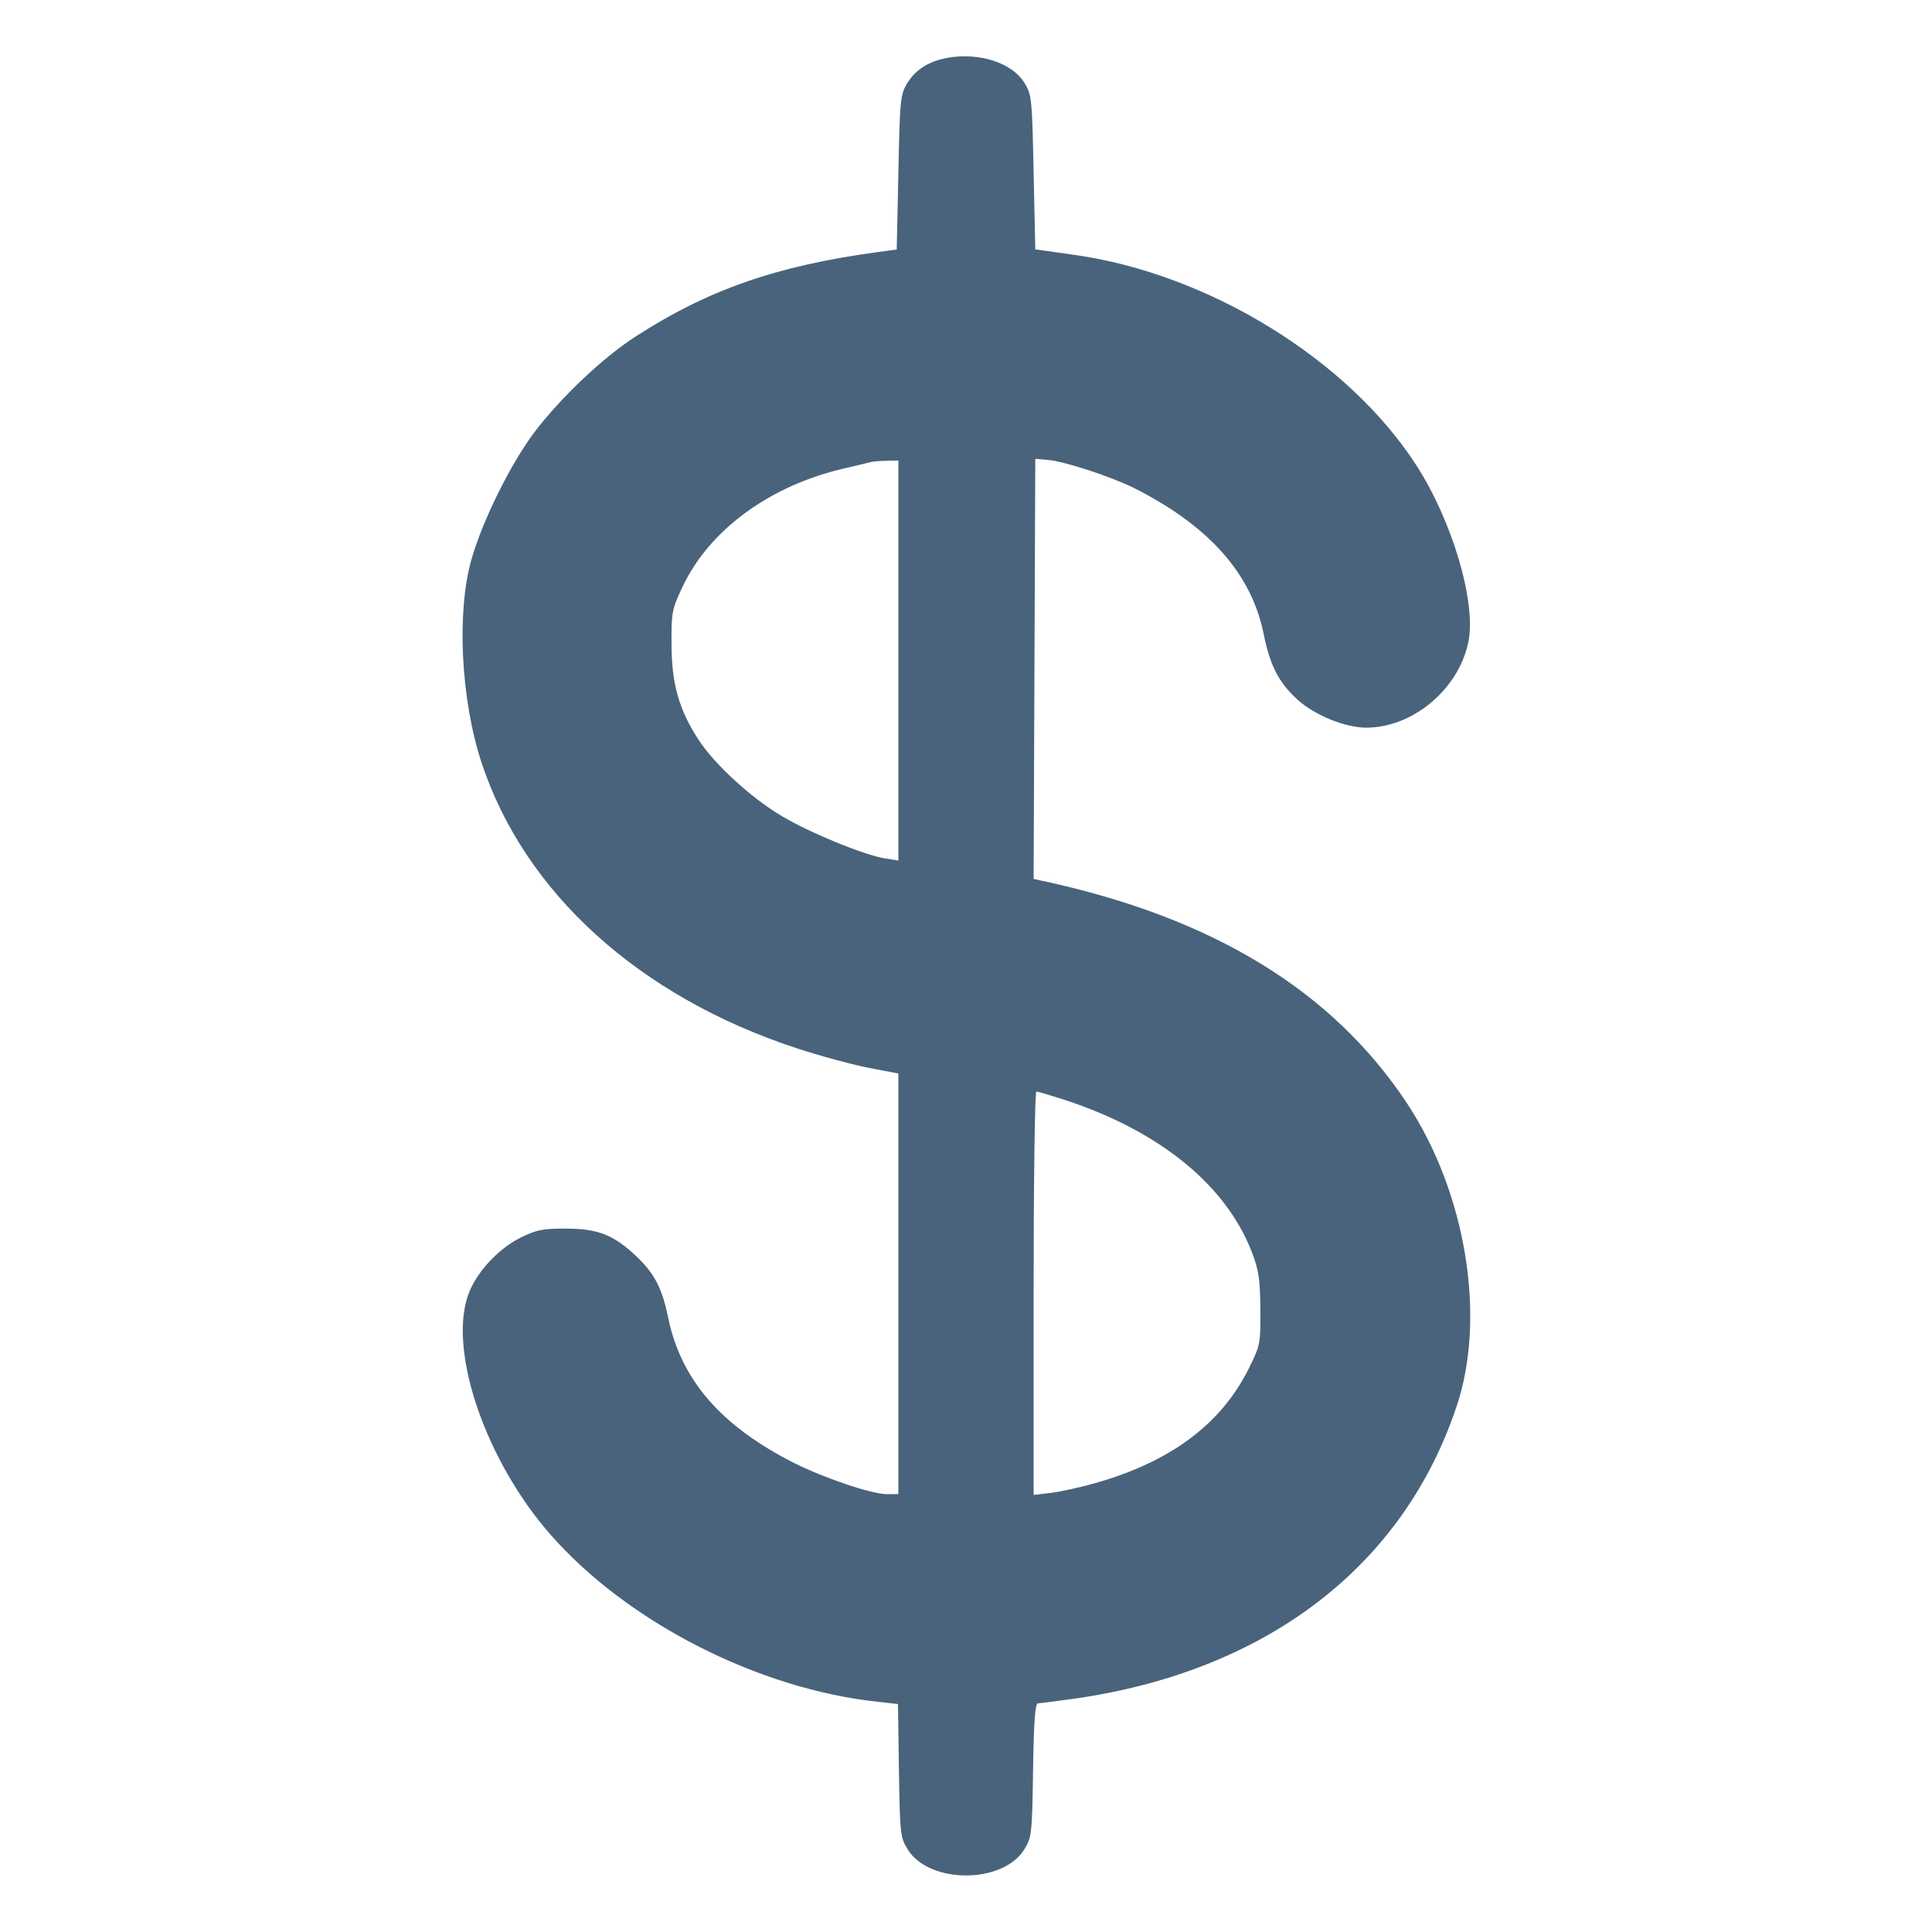 <svg xmlns="http://www.w3.org/2000/svg" fill="#49637C" viewBox="0 0 14 14"><path class="ic_m_dollar" d="M6.872 0.418 C 6.734 0.442,6.638 0.501,6.576 0.600 C 6.524 0.685,6.521 0.712,6.510 1.248 L 6.498 1.808 6.358 1.827 C 5.626 1.926,5.124 2.102,4.602 2.441 C 4.364 2.595,4.053 2.891,3.868 3.138 C 3.697 3.368,3.499 3.768,3.418 4.048 C 3.307 4.430,3.339 5.071,3.490 5.528 C 3.801 6.468,4.630 7.220,5.770 7.595 C 5.940 7.651,6.177 7.715,6.295 7.738 L 6.510 7.779 6.510 9.303 L 6.510 10.827 6.426 10.827 C 6.317 10.827,5.976 10.712,5.758 10.603 C 5.226 10.335,4.935 10.000,4.842 9.549 C 4.798 9.336,4.744 9.231,4.616 9.108 C 4.450 8.950,4.337 8.904,4.107 8.903 C 3.935 8.902,3.890 8.911,3.775 8.967 C 3.608 9.049,3.447 9.225,3.391 9.387 C 3.250 9.799,3.520 10.584,3.987 11.118 C 4.543 11.754,5.495 12.240,6.363 12.332 L 6.507 12.348 6.514 12.830 C 6.521 13.292,6.524 13.315,6.578 13.402 C 6.734 13.653,7.266 13.653,7.422 13.402 C 7.476 13.315,7.479 13.292,7.486 12.828 C 7.491 12.476,7.501 12.343,7.521 12.343 C 7.536 12.343,7.655 12.327,7.786 12.309 C 9.177 12.111,10.172 11.349,10.557 10.185 C 10.771 9.542,10.622 8.641,10.197 7.997 C 9.657 7.179,8.789 6.649,7.554 6.383 L 7.490 6.369 7.496 4.847 L 7.502 3.325 7.595 3.333 C 7.711 3.342,8.055 3.455,8.219 3.537 C 8.761 3.811,9.068 4.156,9.157 4.594 C 9.204 4.827,9.268 4.949,9.407 5.074 C 9.529 5.184,9.751 5.273,9.900 5.273 C 10.237 5.273,10.570 4.995,10.640 4.653 C 10.700 4.368,10.524 3.773,10.261 3.368 C 9.767 2.604,8.756 1.983,7.786 1.847 L 7.502 1.807 7.490 1.248 C 7.479 0.707,7.476 0.685,7.422 0.598 C 7.334 0.456,7.098 0.379,6.872 0.418 M6.510 4.786 L 6.510 6.236 6.412 6.220 C 6.264 6.197,5.866 6.034,5.666 5.914 C 5.441 5.781,5.176 5.537,5.061 5.359 C 4.919 5.141,4.867 4.954,4.866 4.667 C 4.865 4.433,4.869 4.414,4.949 4.246 C 5.144 3.837,5.582 3.518,6.115 3.395 C 6.210 3.373,6.299 3.352,6.312 3.348 C 6.325 3.344,6.374 3.340,6.423 3.339 L 6.510 3.337 6.510 4.786 M7.712 7.969 C 8.400 8.194,8.881 8.584,9.070 9.070 C 9.122 9.205,9.131 9.267,9.133 9.486 C 9.135 9.738,9.133 9.747,9.049 9.917 C 8.850 10.317,8.489 10.588,7.948 10.744 C 7.834 10.777,7.684 10.810,7.615 10.818 L 7.490 10.833 7.490 9.372 C 7.490 8.555,7.499 7.910,7.510 7.910 C 7.522 7.910,7.612 7.937,7.712 7.969 "  stroke="none" fill-rule="evenodd"></path></svg>